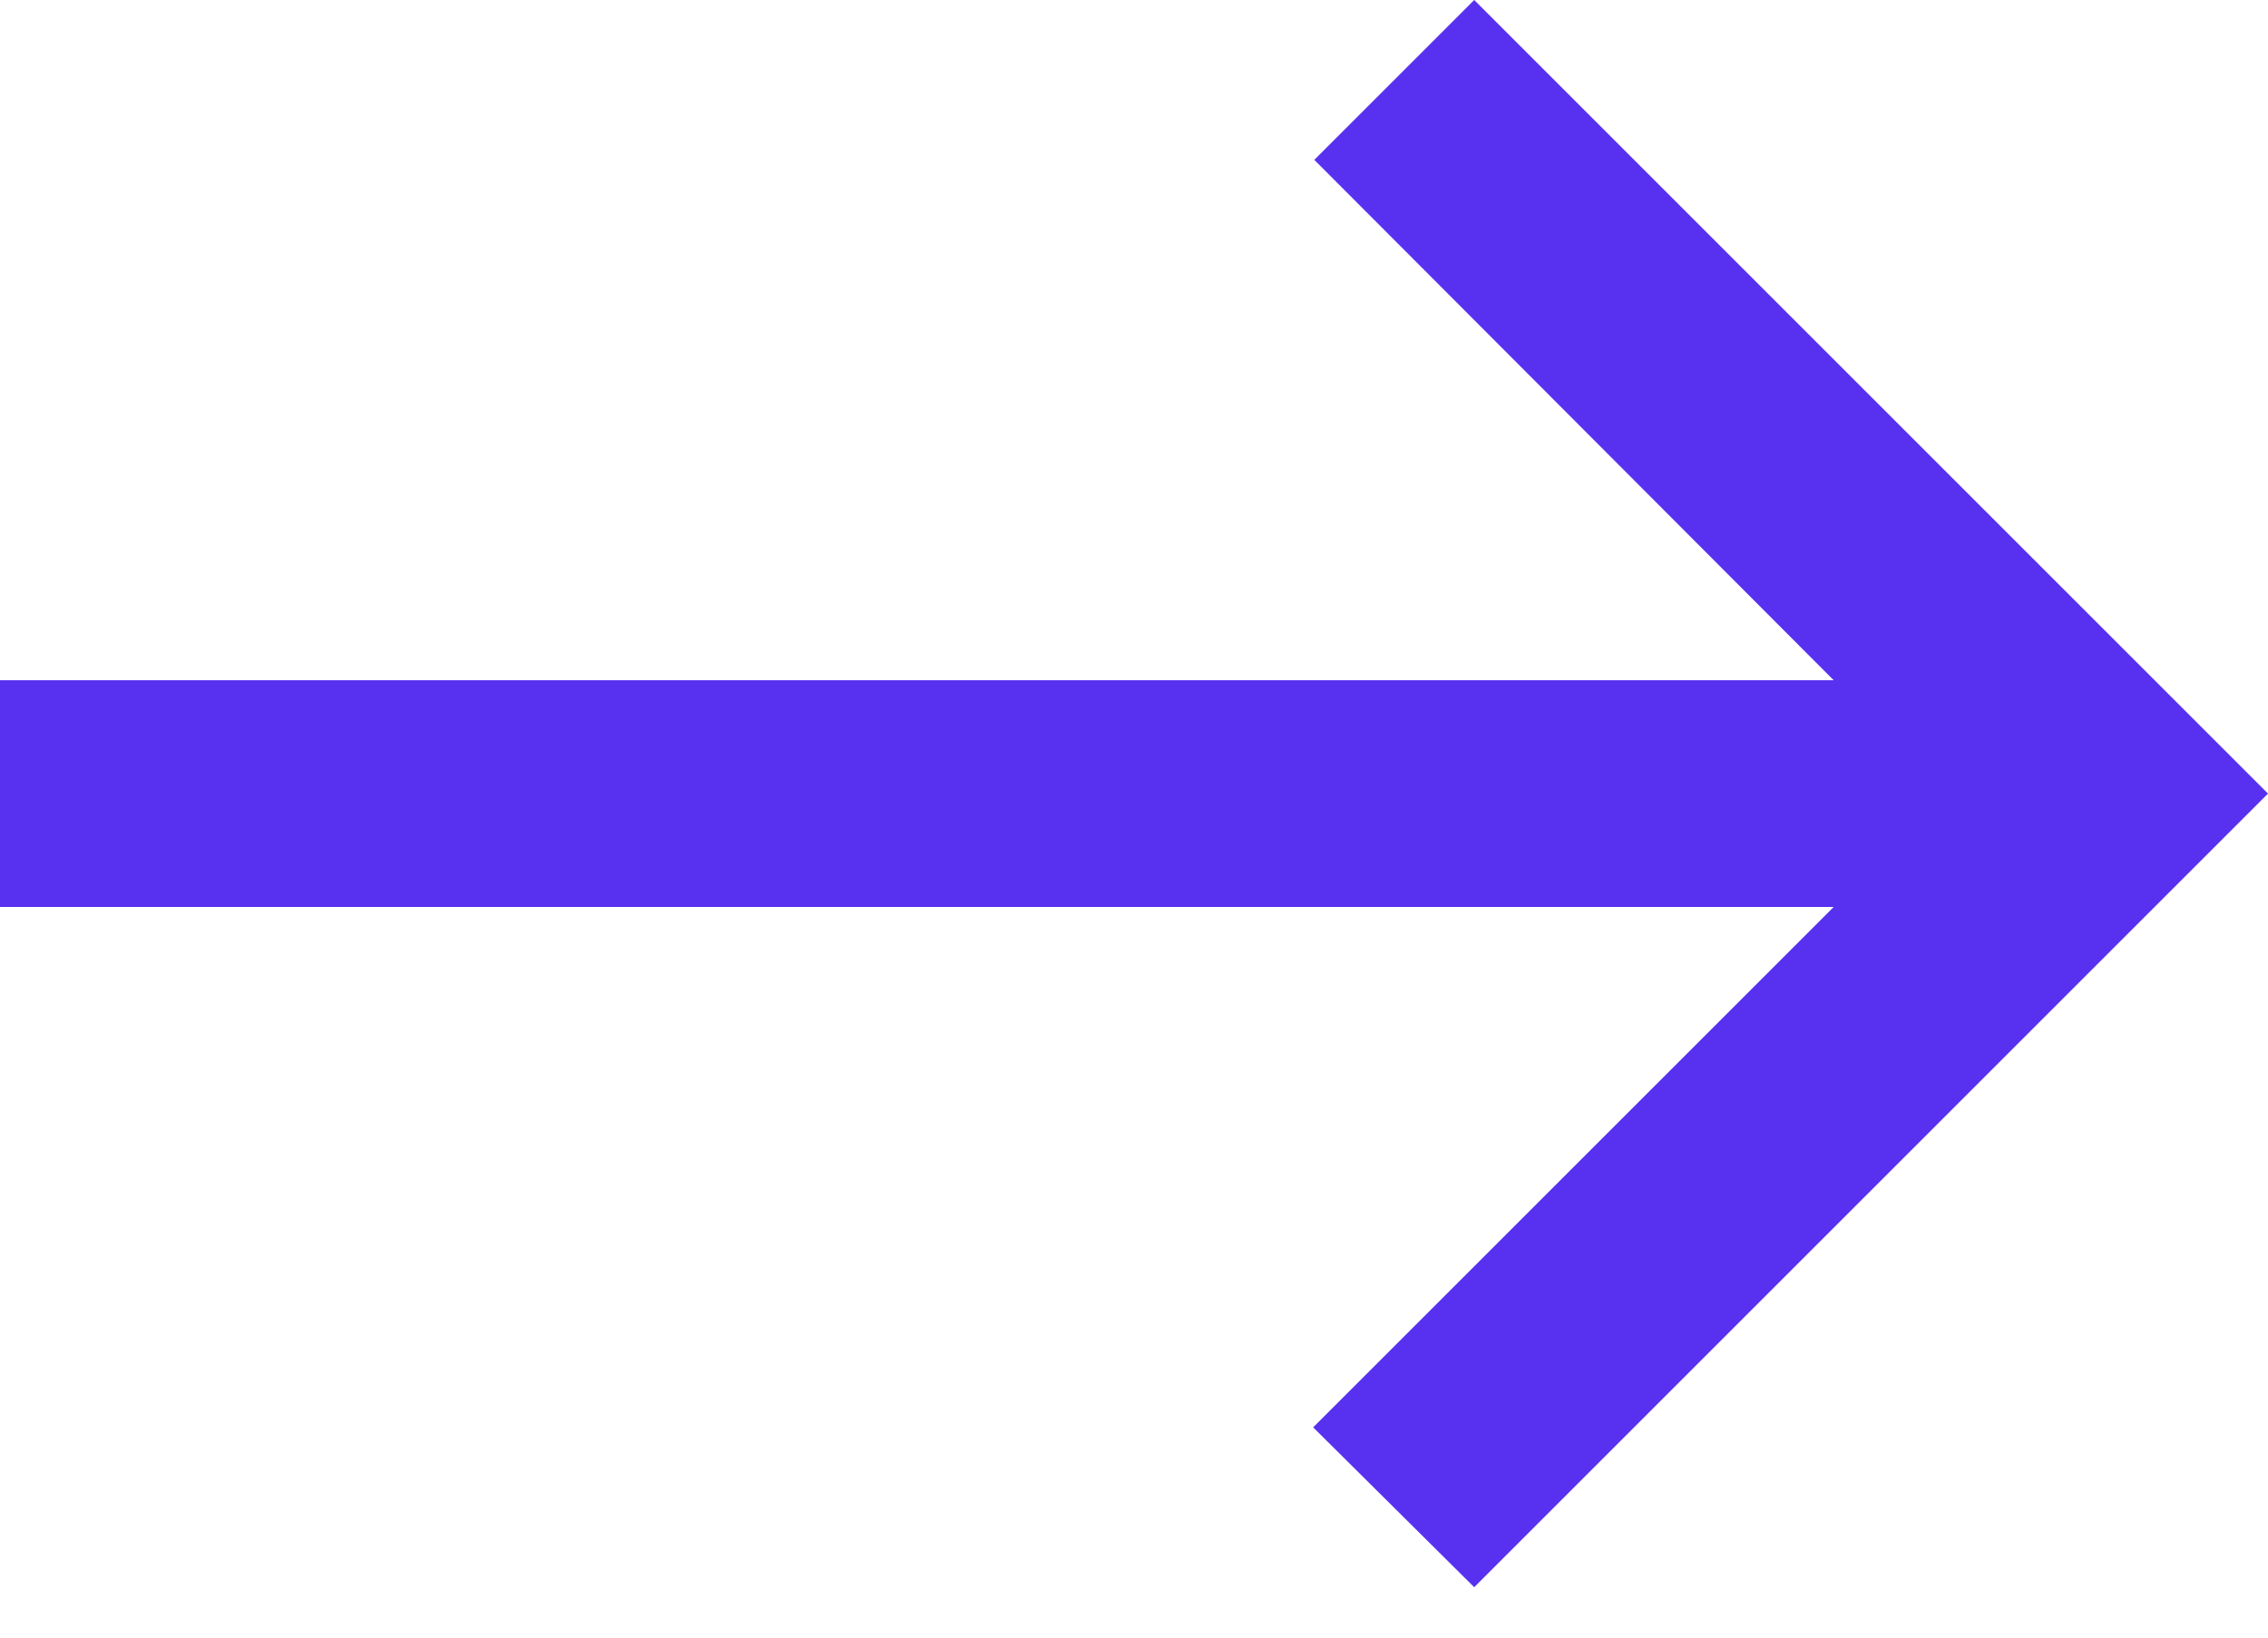 <svg width="18" height="13" viewBox="0 0 18 13" fill="none" xmlns="http://www.w3.org/2000/svg">
<path d="M11.7 0L10.431 1.269L14.553 5.4H0V7.2H14.553L10.422 11.331L11.7 12.6L18 6.3L11.7 0Z" fill="#5831F0"/>
</svg>
